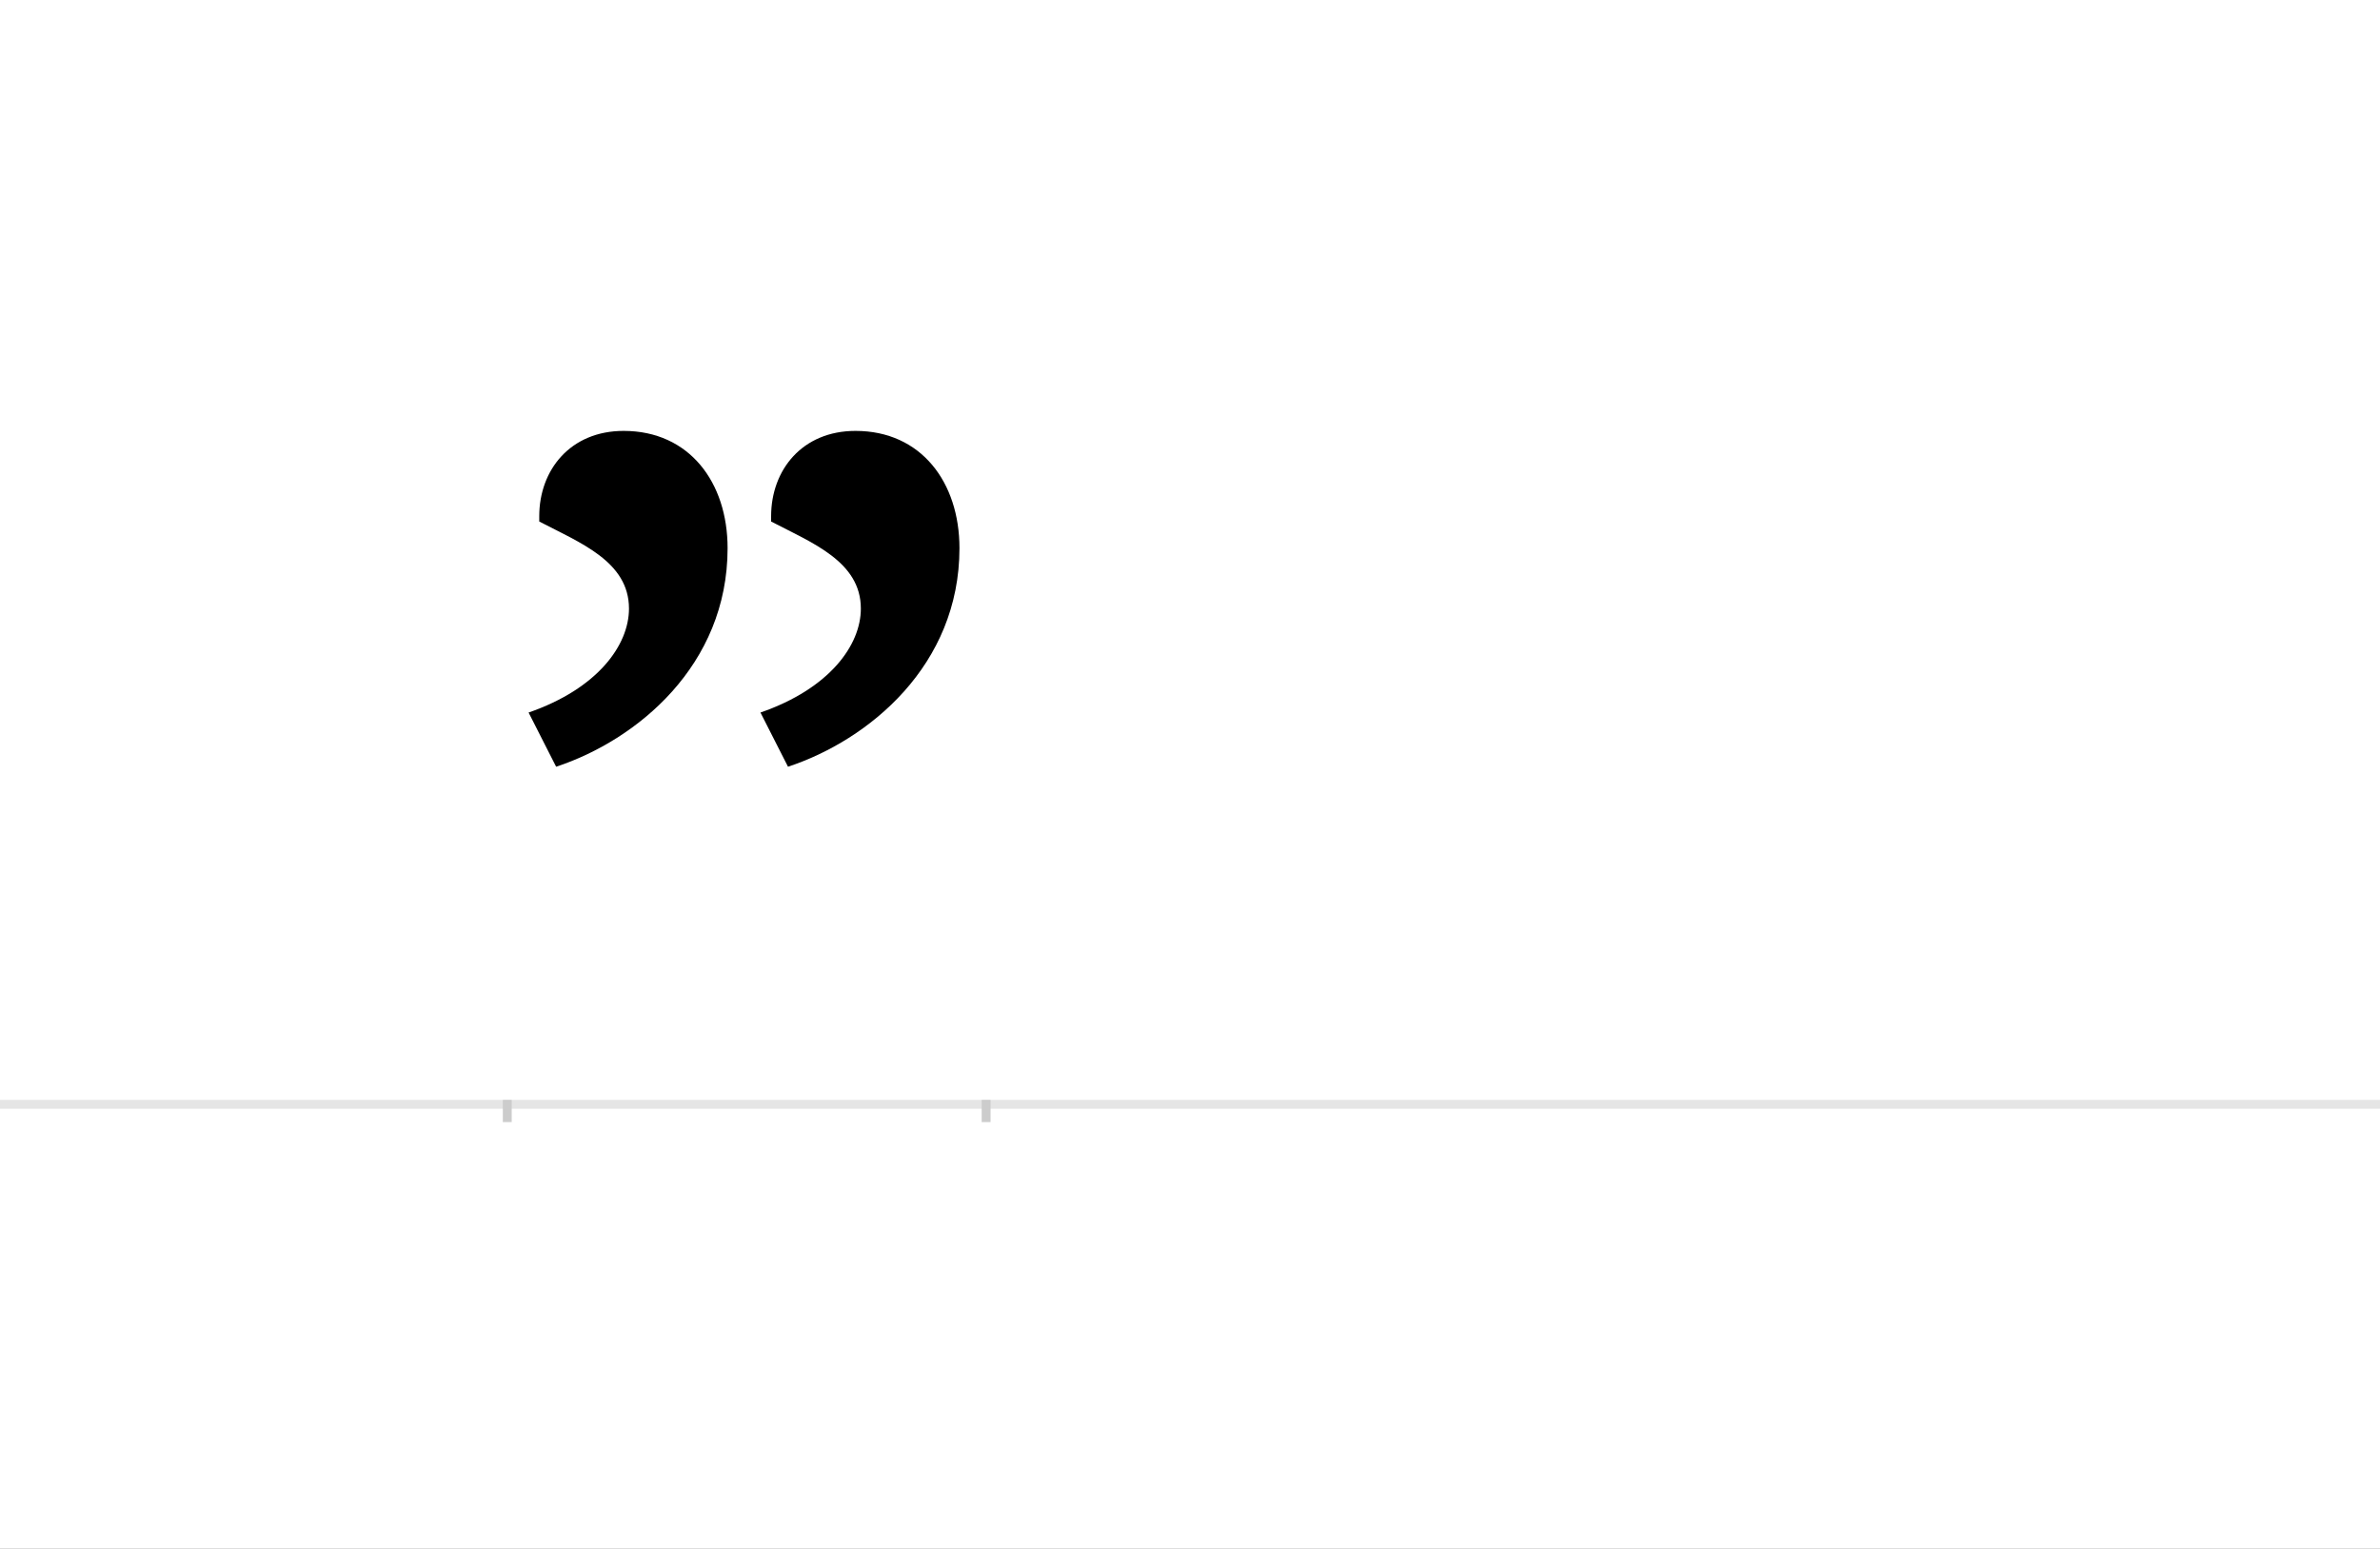 <?xml version="1.0" encoding="UTF-8"?>
<svg height="1743" version="1.1" width="2679" xmlns="http://www.w3.org/2000/svg" xmlns:xlink="http://www.w3.org/1999/xlink">
 <rect width="100%" height="100%" fill="#808080" stroke="none"/>
 <path d="M0,0 l2679,0 l0,1743 l-2679,0 Z M0,0" fill="rgb(255,255,255)" transform="matrix(1,0,0,-1,0,1743)"/>
 <path d="M0,0 l2679,0" fill="none" stroke="rgb(229,229,229)" stroke-width="10" transform="matrix(1,0,0,-1,0,1243)"/>
 <path d="M0,5 l0,-25" fill="none" stroke="rgb(204,204,204)" stroke-width="10" transform="matrix(1,0,0,-1,571,1243)"/>
 <path d="M0,5 l0,-25" fill="none" stroke="rgb(204,204,204)" stroke-width="10" transform="matrix(1,0,0,-1,1110,1243)"/>
 <path d="M316,380 c91,30,193,114,193,246 c0,74,-43,132,-117,132 c-60,0,-95,-44,-95,-96 l0,-6 c46,-24,101,-45,101,-98 c0,-41,-35,-90,-113,-117 Z M55,380 c91,30,193,114,193,246 c0,74,-43,132,-117,132 c-60,0,-95,-44,-95,-96 l0,-6 c46,-24,101,-45,101,-98 c0,-41,-35,-90,-113,-117 Z M55,380" fill="rgb(0,0,0)" transform="matrix(1,0,0,-1,571,1243)"/>
</svg>